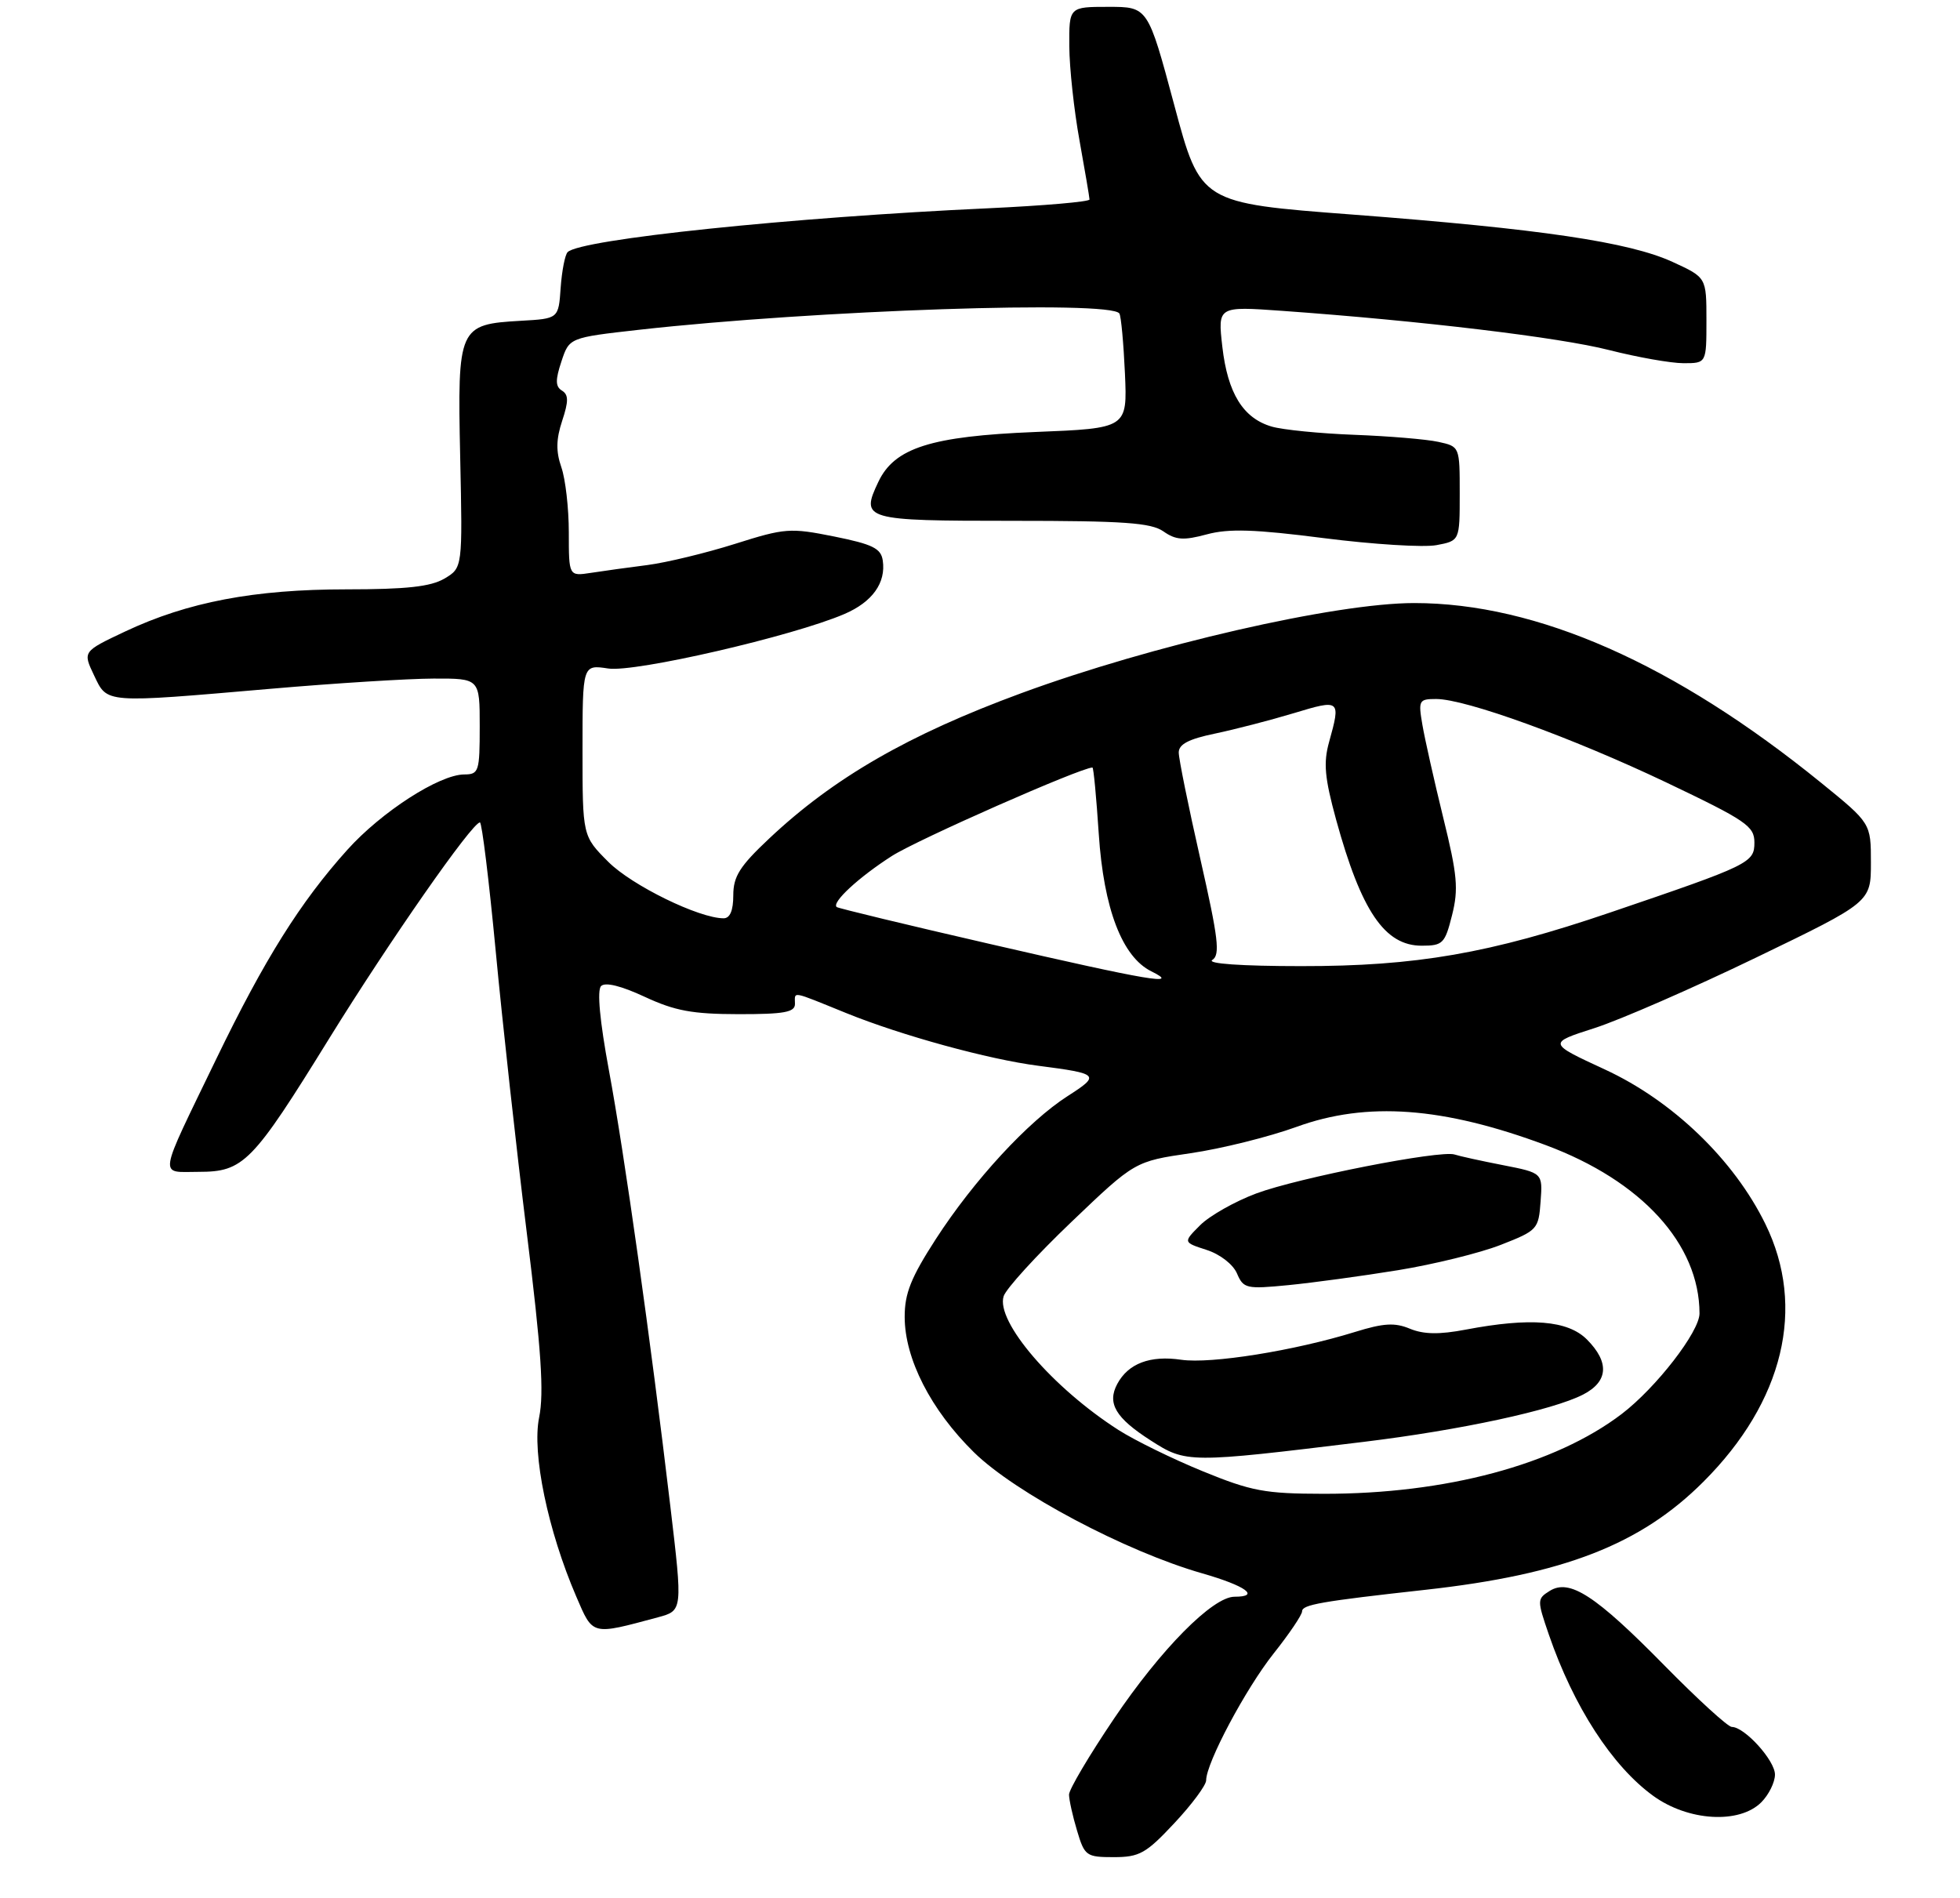<?xml version="1.0" encoding="UTF-8" standalone="no"?>
<!DOCTYPE svg PUBLIC "-//W3C//DTD SVG 1.1//EN" "http://www.w3.org/Graphics/SVG/1.1/DTD/svg11.dtd" >
<svg xmlns="http://www.w3.org/2000/svg" xmlns:xlink="http://www.w3.org/1999/xlink" version="1.1" viewBox="0 0 286 277">
 <g >
 <path fill="currentColor"
d=" M 171.36 266.04 C 173.91 263.32 176.00 260.50 176.00 259.79 C 176.00 257.26 181.77 246.42 185.85 241.28 C 188.13 238.41 190.00 235.64 190.00 235.13 C 190.00 234.16 192.72 233.68 207.99 231.99 C 228.19 229.75 239.39 225.39 248.56 216.22 C 260.27 204.52 263.57 190.78 257.60 178.61 C 253.01 169.23 244.07 160.63 234.18 156.06 C 225.85 152.21 225.85 152.21 232.68 150.02 C 236.43 148.81 247.04 144.18 256.25 139.73 C 273.00 131.64 273.00 131.64 273.00 125.88 C 273.00 120.13 273.00 120.13 265.75 114.24 C 244.36 96.87 224.29 88.00 206.36 88.00 C 194.85 88.00 168.07 94.14 149.00 101.16 C 132.56 107.21 121.65 113.50 112.25 122.35 C 107.94 126.40 107.00 127.89 107.00 130.65 C 107.00 132.87 106.52 134.00 105.59 134.00 C 102.00 134.00 92.21 129.21 88.78 125.78 C 85.00 122.00 85.00 122.00 85.00 109.49 C 85.00 96.98 85.00 96.98 88.75 97.55 C 92.64 98.15 115.71 92.83 123.21 89.60 C 127.29 87.85 129.30 85.05 128.81 81.78 C 128.55 80.02 127.33 79.42 121.73 78.29 C 115.29 77.00 114.56 77.05 107.23 79.37 C 102.98 80.71 97.25 82.09 94.50 82.45 C 91.75 82.80 88.04 83.31 86.25 83.59 C 83.00 84.09 83.00 84.09 83.00 77.69 C 83.00 74.18 82.51 69.89 81.91 68.18 C 81.11 65.87 81.14 64.11 82.03 61.41 C 82.98 58.54 82.97 57.60 82.00 57.00 C 81.04 56.41 81.02 55.46 81.92 52.75 C 83.07 49.27 83.07 49.27 93.28 48.12 C 118.90 45.25 162.15 43.79 163.34 45.75 C 163.59 46.16 163.95 50.10 164.15 54.50 C 164.50 62.50 164.50 62.50 151.00 63.04 C 135.84 63.66 130.52 65.35 128.17 70.31 C 125.54 75.85 126.06 76.00 147.75 76.00 C 163.98 76.00 167.95 76.28 169.76 77.54 C 171.57 78.81 172.70 78.89 176.08 77.98 C 179.30 77.11 183.07 77.23 193.20 78.53 C 200.35 79.44 207.73 79.90 209.60 79.55 C 213.00 78.91 213.00 78.91 213.00 72.03 C 213.00 65.16 213.00 65.16 209.89 64.48 C 208.18 64.10 202.66 63.64 197.64 63.45 C 192.61 63.26 187.18 62.72 185.57 62.25 C 181.39 61.03 179.14 57.39 178.36 50.59 C 177.69 44.69 177.69 44.69 187.09 45.36 C 207.35 46.81 227.61 49.24 234.79 51.08 C 238.93 52.13 243.82 53.00 245.66 53.00 C 249.00 53.00 249.00 53.00 249.00 46.74 C 249.00 40.49 249.00 40.49 244.08 38.23 C 237.72 35.31 224.80 33.40 197.34 31.31 C 175.17 29.63 175.17 29.63 171.34 15.31 C 167.50 1.00 167.50 1.00 161.75 1.00 C 156.00 1.00 156.00 1.00 156.03 6.75 C 156.05 9.91 156.72 16.10 157.52 20.50 C 158.31 24.90 158.97 28.77 158.98 29.11 C 158.99 29.44 152.36 30.01 144.25 30.39 C 115.54 31.70 84.66 34.92 82.83 36.79 C 82.44 37.18 81.99 39.52 81.81 42.00 C 81.50 46.50 81.50 46.50 76.01 46.81 C 66.91 47.33 66.74 47.69 67.15 66.68 C 67.50 82.86 67.50 82.86 64.85 84.43 C 62.84 85.61 59.32 86.00 50.54 86.00 C 37.10 86.00 27.39 87.85 18.28 92.14 C 12.07 95.07 12.07 95.07 13.72 98.54 C 15.69 102.67 15.03 102.62 39.50 100.51 C 48.85 99.70 59.54 99.03 63.25 99.02 C 70.00 99.00 70.00 99.00 70.00 106.00 C 70.00 112.59 69.87 113.00 67.75 113.01 C 64.11 113.02 55.66 118.47 50.68 124.01 C 43.82 131.64 38.59 139.99 31.57 154.50 C 22.92 172.39 23.14 171.00 28.98 171.00 C 35.55 171.00 36.81 169.71 48.06 151.50 C 56.84 137.31 68.88 120.04 70.03 120.01 C 70.32 120.01 71.35 128.44 72.33 138.75 C 73.30 149.06 75.34 167.55 76.86 179.83 C 78.99 197.03 79.40 203.23 78.67 206.83 C 77.60 212.06 79.94 223.34 84.09 232.98 C 86.55 238.70 86.25 238.63 96.01 236.00 C 99.62 235.03 99.62 235.03 97.81 219.76 C 94.93 195.44 91.13 168.43 88.85 156.17 C 87.52 148.98 87.10 144.50 87.71 143.89 C 88.32 143.28 90.64 143.86 94.08 145.46 C 98.49 147.51 101.04 147.98 107.75 147.99 C 114.42 148.00 116.00 147.71 116.00 146.50 C 116.00 144.64 115.26 144.50 123.50 147.84 C 131.57 151.11 144.26 154.59 151.50 155.52 C 160.40 156.67 160.59 156.87 155.81 159.93 C 150.02 163.64 142.12 172.21 136.56 180.80 C 132.93 186.42 132.00 188.73 132.01 192.18 C 132.02 198.29 135.83 205.74 142.10 211.91 C 148.12 217.83 164.25 226.39 175.43 229.59 C 181.78 231.41 183.98 233.00 180.14 233.00 C 176.96 233.00 169.41 240.63 162.56 250.78 C 158.95 256.13 155.99 261.12 155.99 261.88 C 156.00 262.65 156.52 265.01 157.16 267.13 C 158.26 270.83 158.51 271.00 162.52 271.00 C 166.27 271.00 167.23 270.46 171.36 266.04 Z  M 257.00 263.00 C 258.10 261.90 259.00 260.08 259.00 258.95 C 259.00 256.89 254.57 252.00 252.70 252.00 C 252.14 252.00 247.73 247.97 242.89 243.05 C 232.81 232.79 229.03 230.34 226.13 232.15 C 224.28 233.31 224.28 233.49 226.00 238.51 C 229.62 249.03 235.24 257.71 241.24 262.06 C 246.33 265.75 253.80 266.20 257.00 263.00 Z  M 175.50 214.69 C 171.10 212.89 165.57 210.18 163.21 208.67 C 153.60 202.52 145.28 192.83 146.45 189.15 C 146.80 188.05 151.25 183.17 156.34 178.31 C 165.59 169.47 165.59 169.47 173.72 168.28 C 178.20 167.63 185.15 165.90 189.18 164.44 C 199.46 160.70 210.58 161.52 225.58 167.11 C 239.55 172.31 247.97 181.54 247.99 191.66 C 248.00 194.31 241.66 202.50 236.64 206.33 C 226.91 213.74 210.96 218.01 193.12 217.98 C 184.57 217.97 182.61 217.60 175.50 214.69 Z  M 199.00 210.40 C 213.14 208.68 226.61 205.77 231.02 203.49 C 234.69 201.59 234.87 198.78 231.55 195.45 C 228.76 192.67 223.33 192.23 213.89 194.02 C 210.01 194.76 207.74 194.72 205.73 193.89 C 203.52 192.97 201.89 193.07 197.73 194.36 C 188.85 197.11 176.71 199.05 172.36 198.42 C 167.83 197.75 164.63 198.96 163.03 201.95 C 161.52 204.77 162.77 206.90 167.90 210.19 C 173.08 213.52 173.42 213.52 199.00 210.40 Z  M 204.00 185.35 C 209.22 184.50 215.97 182.84 219.00 181.65 C 224.34 179.56 224.51 179.38 224.80 175.33 C 225.11 171.16 225.11 171.16 219.30 170.02 C 216.11 169.40 212.94 168.70 212.25 168.47 C 210.18 167.79 189.43 171.87 183.32 174.15 C 180.19 175.32 176.50 177.41 175.13 178.78 C 172.63 181.28 172.63 181.28 176.06 182.39 C 178.03 183.02 179.93 184.50 180.50 185.83 C 181.44 188.03 181.86 188.13 188.00 187.53 C 191.57 187.18 198.78 186.20 204.00 185.35 Z  M 144.50 137.76 C 132.40 134.98 122.32 132.54 122.09 132.36 C 121.31 131.70 125.30 128.01 130.14 124.91 C 133.83 122.54 157.73 112.00 159.41 112.00 C 159.57 112.00 159.98 116.36 160.33 121.69 C 161.05 132.61 163.74 139.63 168.00 141.74 C 172.38 143.90 167.77 143.12 144.50 137.76 Z  M 176.90 140.08 C 178.07 139.34 177.78 136.94 175.15 125.34 C 173.42 117.71 172.00 110.73 172.00 109.81 C 172.00 108.60 173.46 107.84 177.28 107.05 C 180.19 106.44 185.36 105.10 188.78 104.07 C 195.58 102.01 195.66 102.08 193.94 108.27 C 193.09 111.33 193.29 113.48 194.96 119.60 C 198.63 132.95 202.05 138.00 207.45 138.00 C 210.54 138.00 210.84 137.69 211.88 133.55 C 212.84 129.74 212.66 127.69 210.59 119.30 C 209.27 113.91 207.90 107.81 207.55 105.75 C 206.94 102.20 207.05 102.00 209.56 102.00 C 213.87 102.00 229.38 107.63 243.15 114.18 C 254.81 119.74 256.00 120.55 256.00 122.94 C 256.00 125.90 255.35 126.22 235.00 133.14 C 217.41 139.13 206.64 141.00 189.84 140.98 C 181.14 140.98 176.05 140.62 176.90 140.08 Z "/>
</g>
</svg>